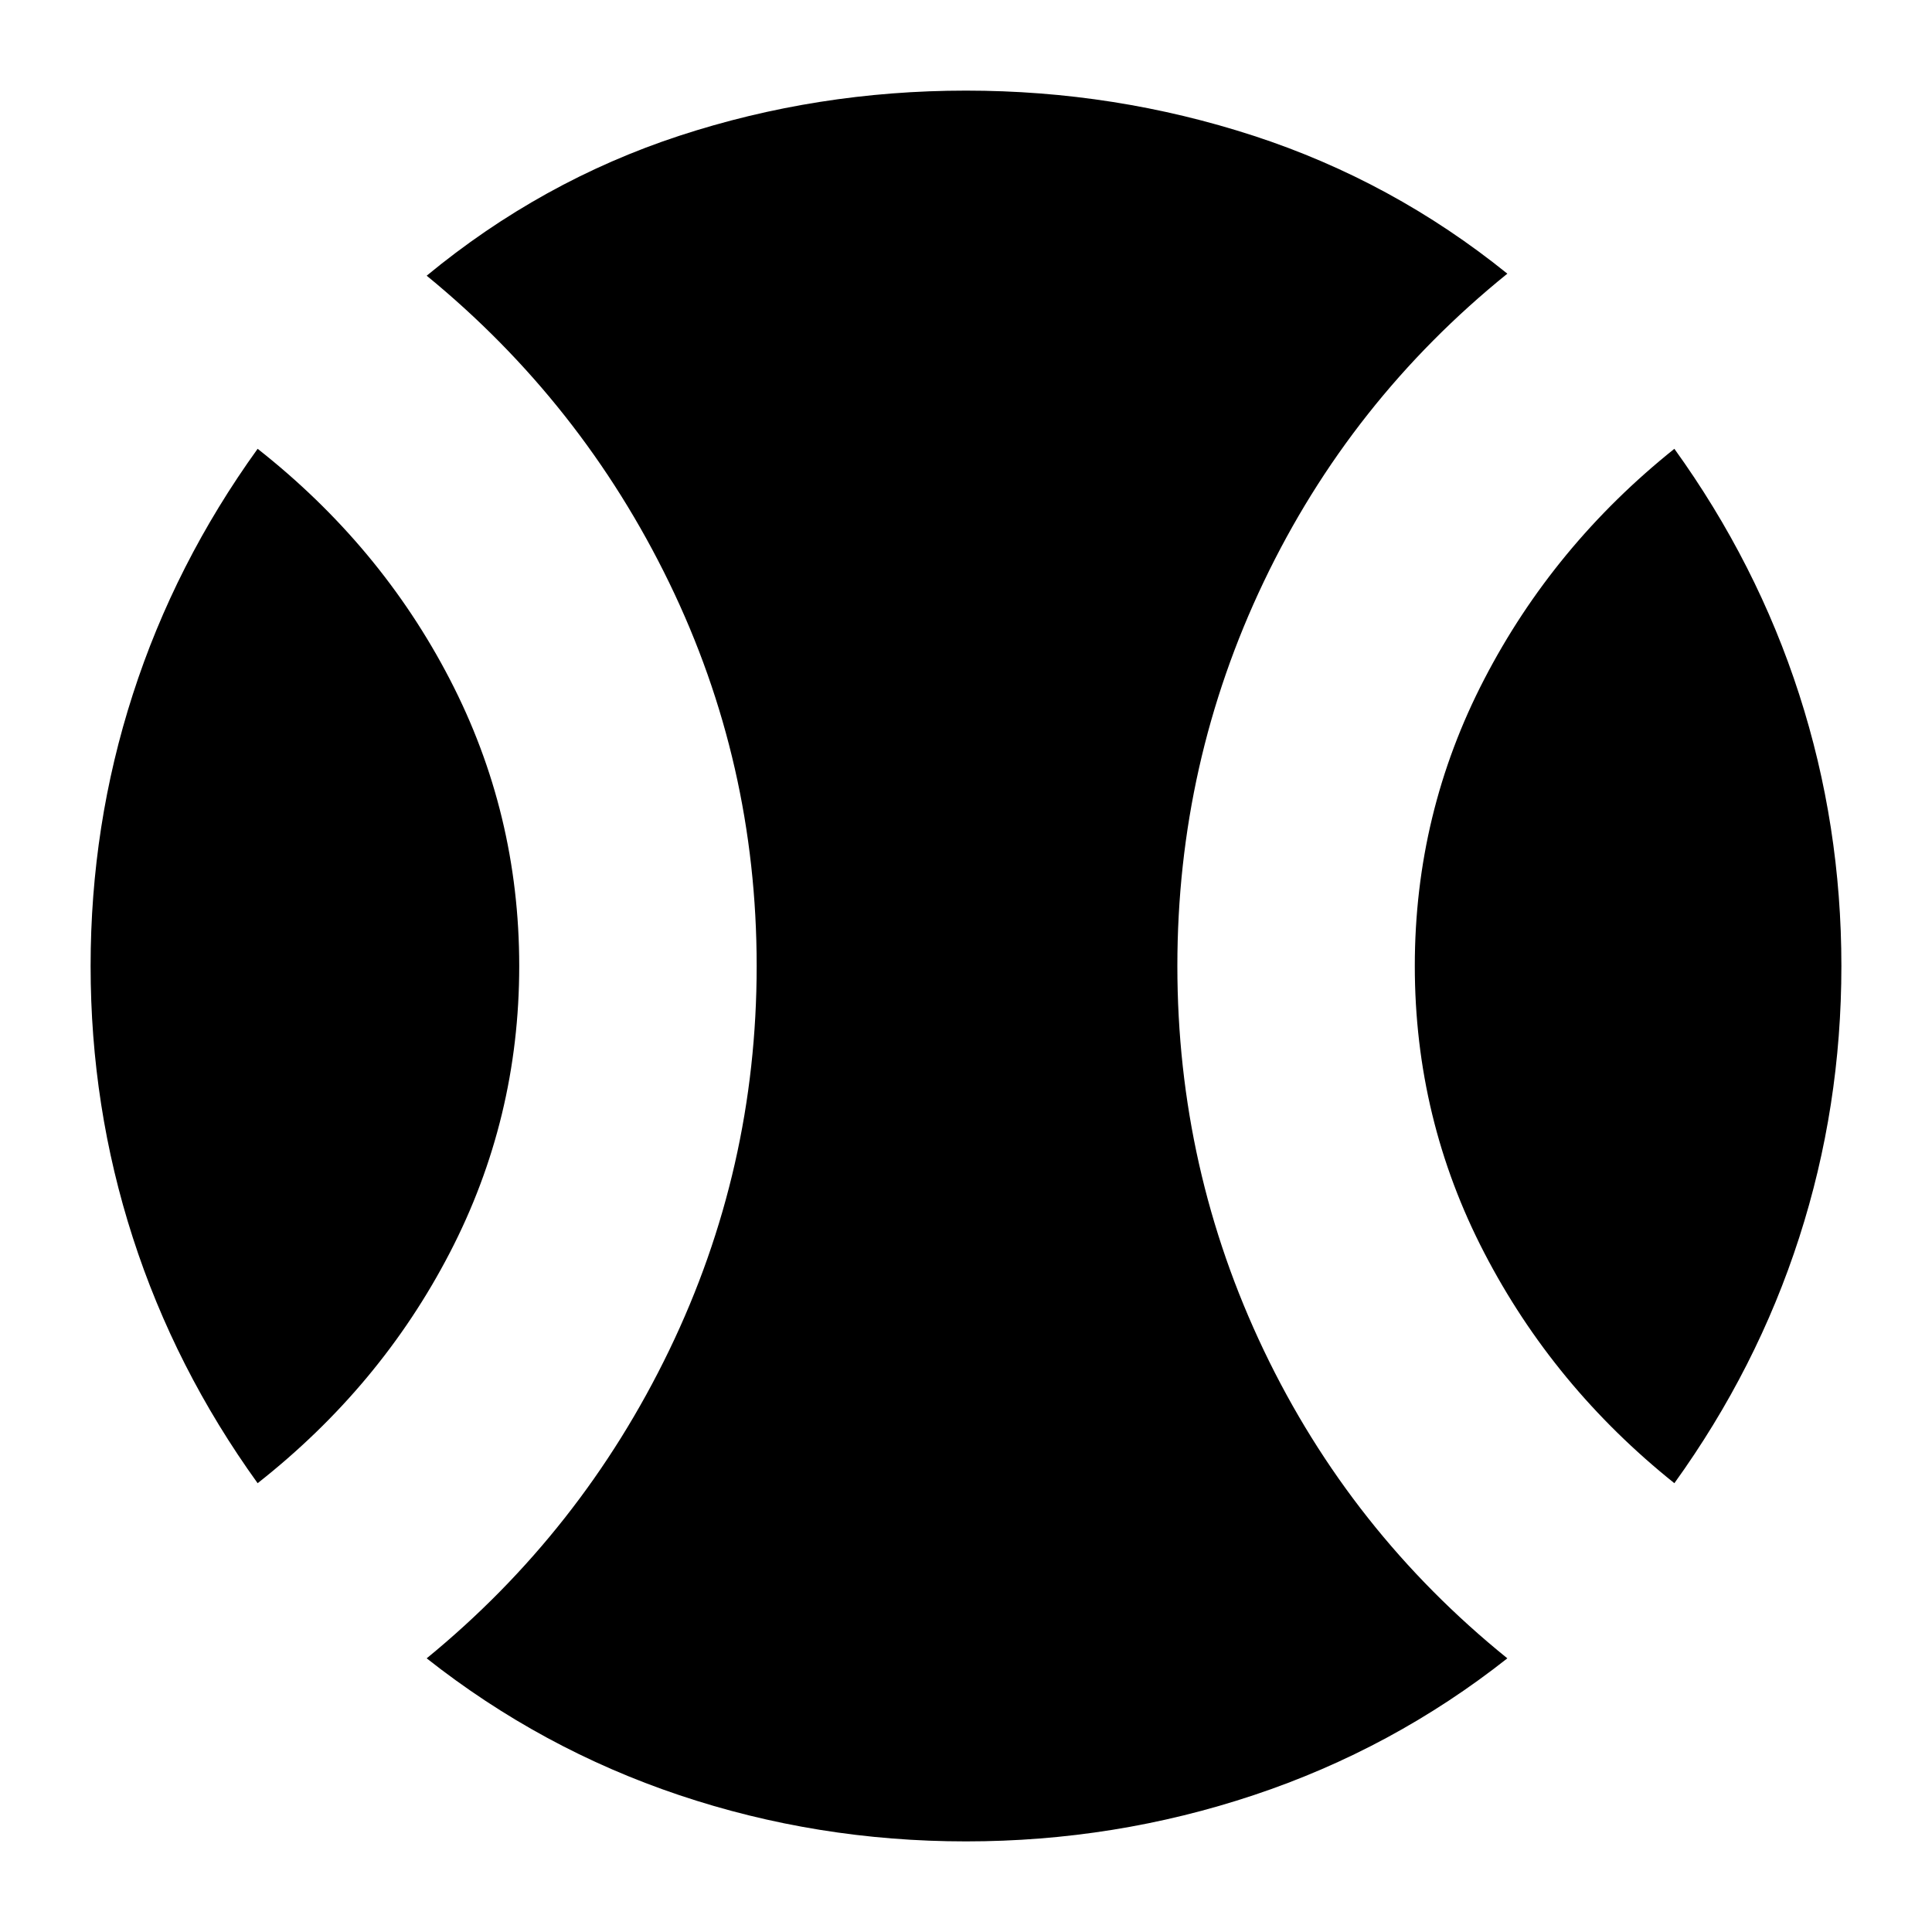 <svg xmlns="http://www.w3.org/2000/svg" height="20" width="20"><path d="M2.667 15.354q-.855-1.187-1.292-2.542Q.938 11.458.938 10q0-1.458.437-2.812.437-1.355 1.292-2.542 1.271 1 1.989 2.385.719 1.386.719 2.969t-.719 2.969q-.718 1.385-1.989 2.385ZM10 19.062q-1.542 0-2.969-.479-1.427-.479-2.614-1.416 1.604-1.313 2.51-3.188.906-1.875.906-3.979t-.906-3.969q-.906-1.864-2.51-3.177 1.187-.979 2.614-1.448Q8.458.938 10 .938q1.542 0 2.979.468 1.438.469 2.625 1.427-1.625 1.313-2.521 3.188-.895 1.875-.895 3.979t.895 3.979q.896 1.875 2.521 3.188-1.187.937-2.625 1.416-1.437.479-2.979.479Zm7.333-3.708q-1.25-1-1.968-2.385-.719-1.386-.719-2.969t.719-2.969q.718-1.385 1.968-2.385.855 1.187 1.292 2.542.437 1.354.437 2.812 0 1.458-.437 2.812-.437 1.355-1.292 2.542Z"/></svg>